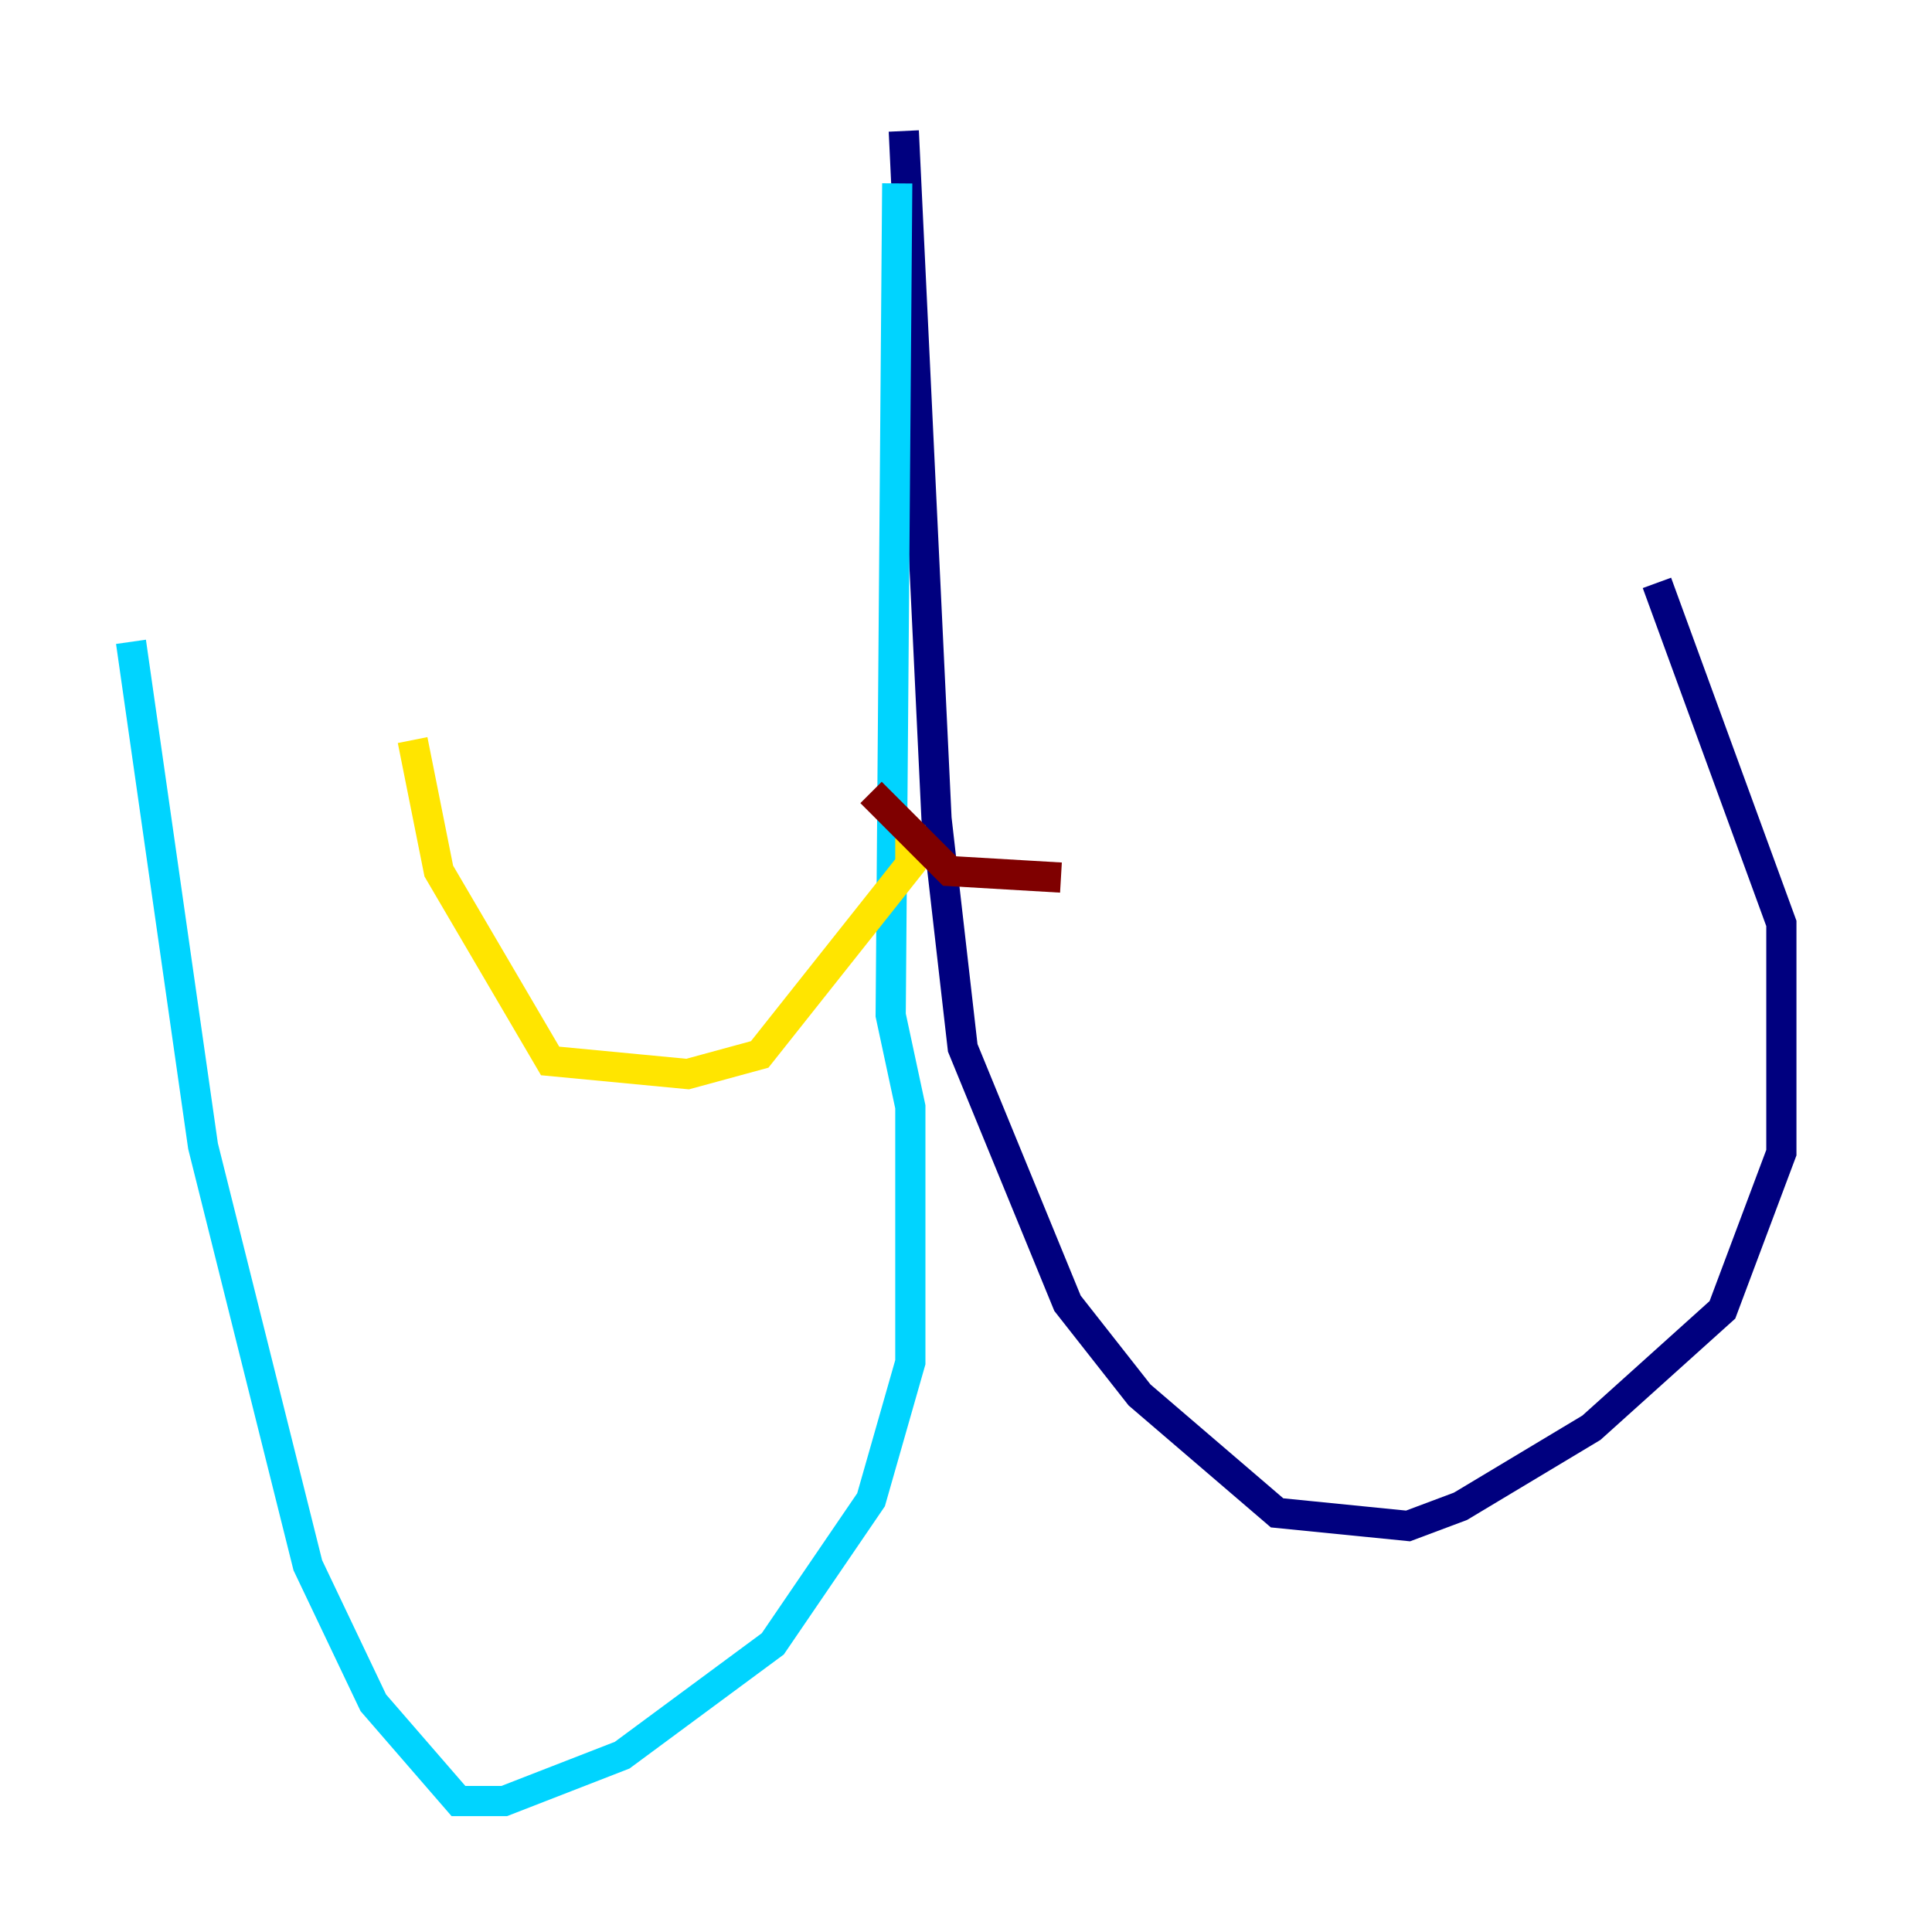 <?xml version="1.0" encoding="utf-8" ?>
<svg baseProfile="tiny" height="128" version="1.2" viewBox="0,0,128,128" width="128" xmlns="http://www.w3.org/2000/svg" xmlns:ev="http://www.w3.org/2001/xml-events" xmlns:xlink="http://www.w3.org/1999/xlink"><defs /><polyline fill="none" points="59.878,8.678 62.047,54.237 63.783,69.424 70.725,86.346 75.498,92.42 84.61,100.231 93.288,101.098 96.759,99.797 105.437,94.59 114.115,86.78 118.02,76.366 118.02,61.18 109.776,38.617" stroke="#00007f" stroke-width="2" /><polyline fill="none" points="59.444,12.149 59.01,67.254 60.312,73.329 60.312,90.251 57.709,99.363 51.2,108.909 41.22,116.285 33.41,119.322 30.373,119.322 24.732,112.814 20.393,103.702 13.451,75.932 8.678,42.522" stroke="#00d4ff" stroke-width="2" /><polyline fill="none" points="60.312,54.671 60.312,57.275 50.332,69.858 45.559,71.159 36.447,70.291 29.071,57.709 27.336,49.031" stroke="#ffe500" stroke-width="2" /><polyline fill="none" points="57.709,52.502 62.915,57.709 70.291,58.142" stroke="#7f0000" stroke-width="2" /></svg>